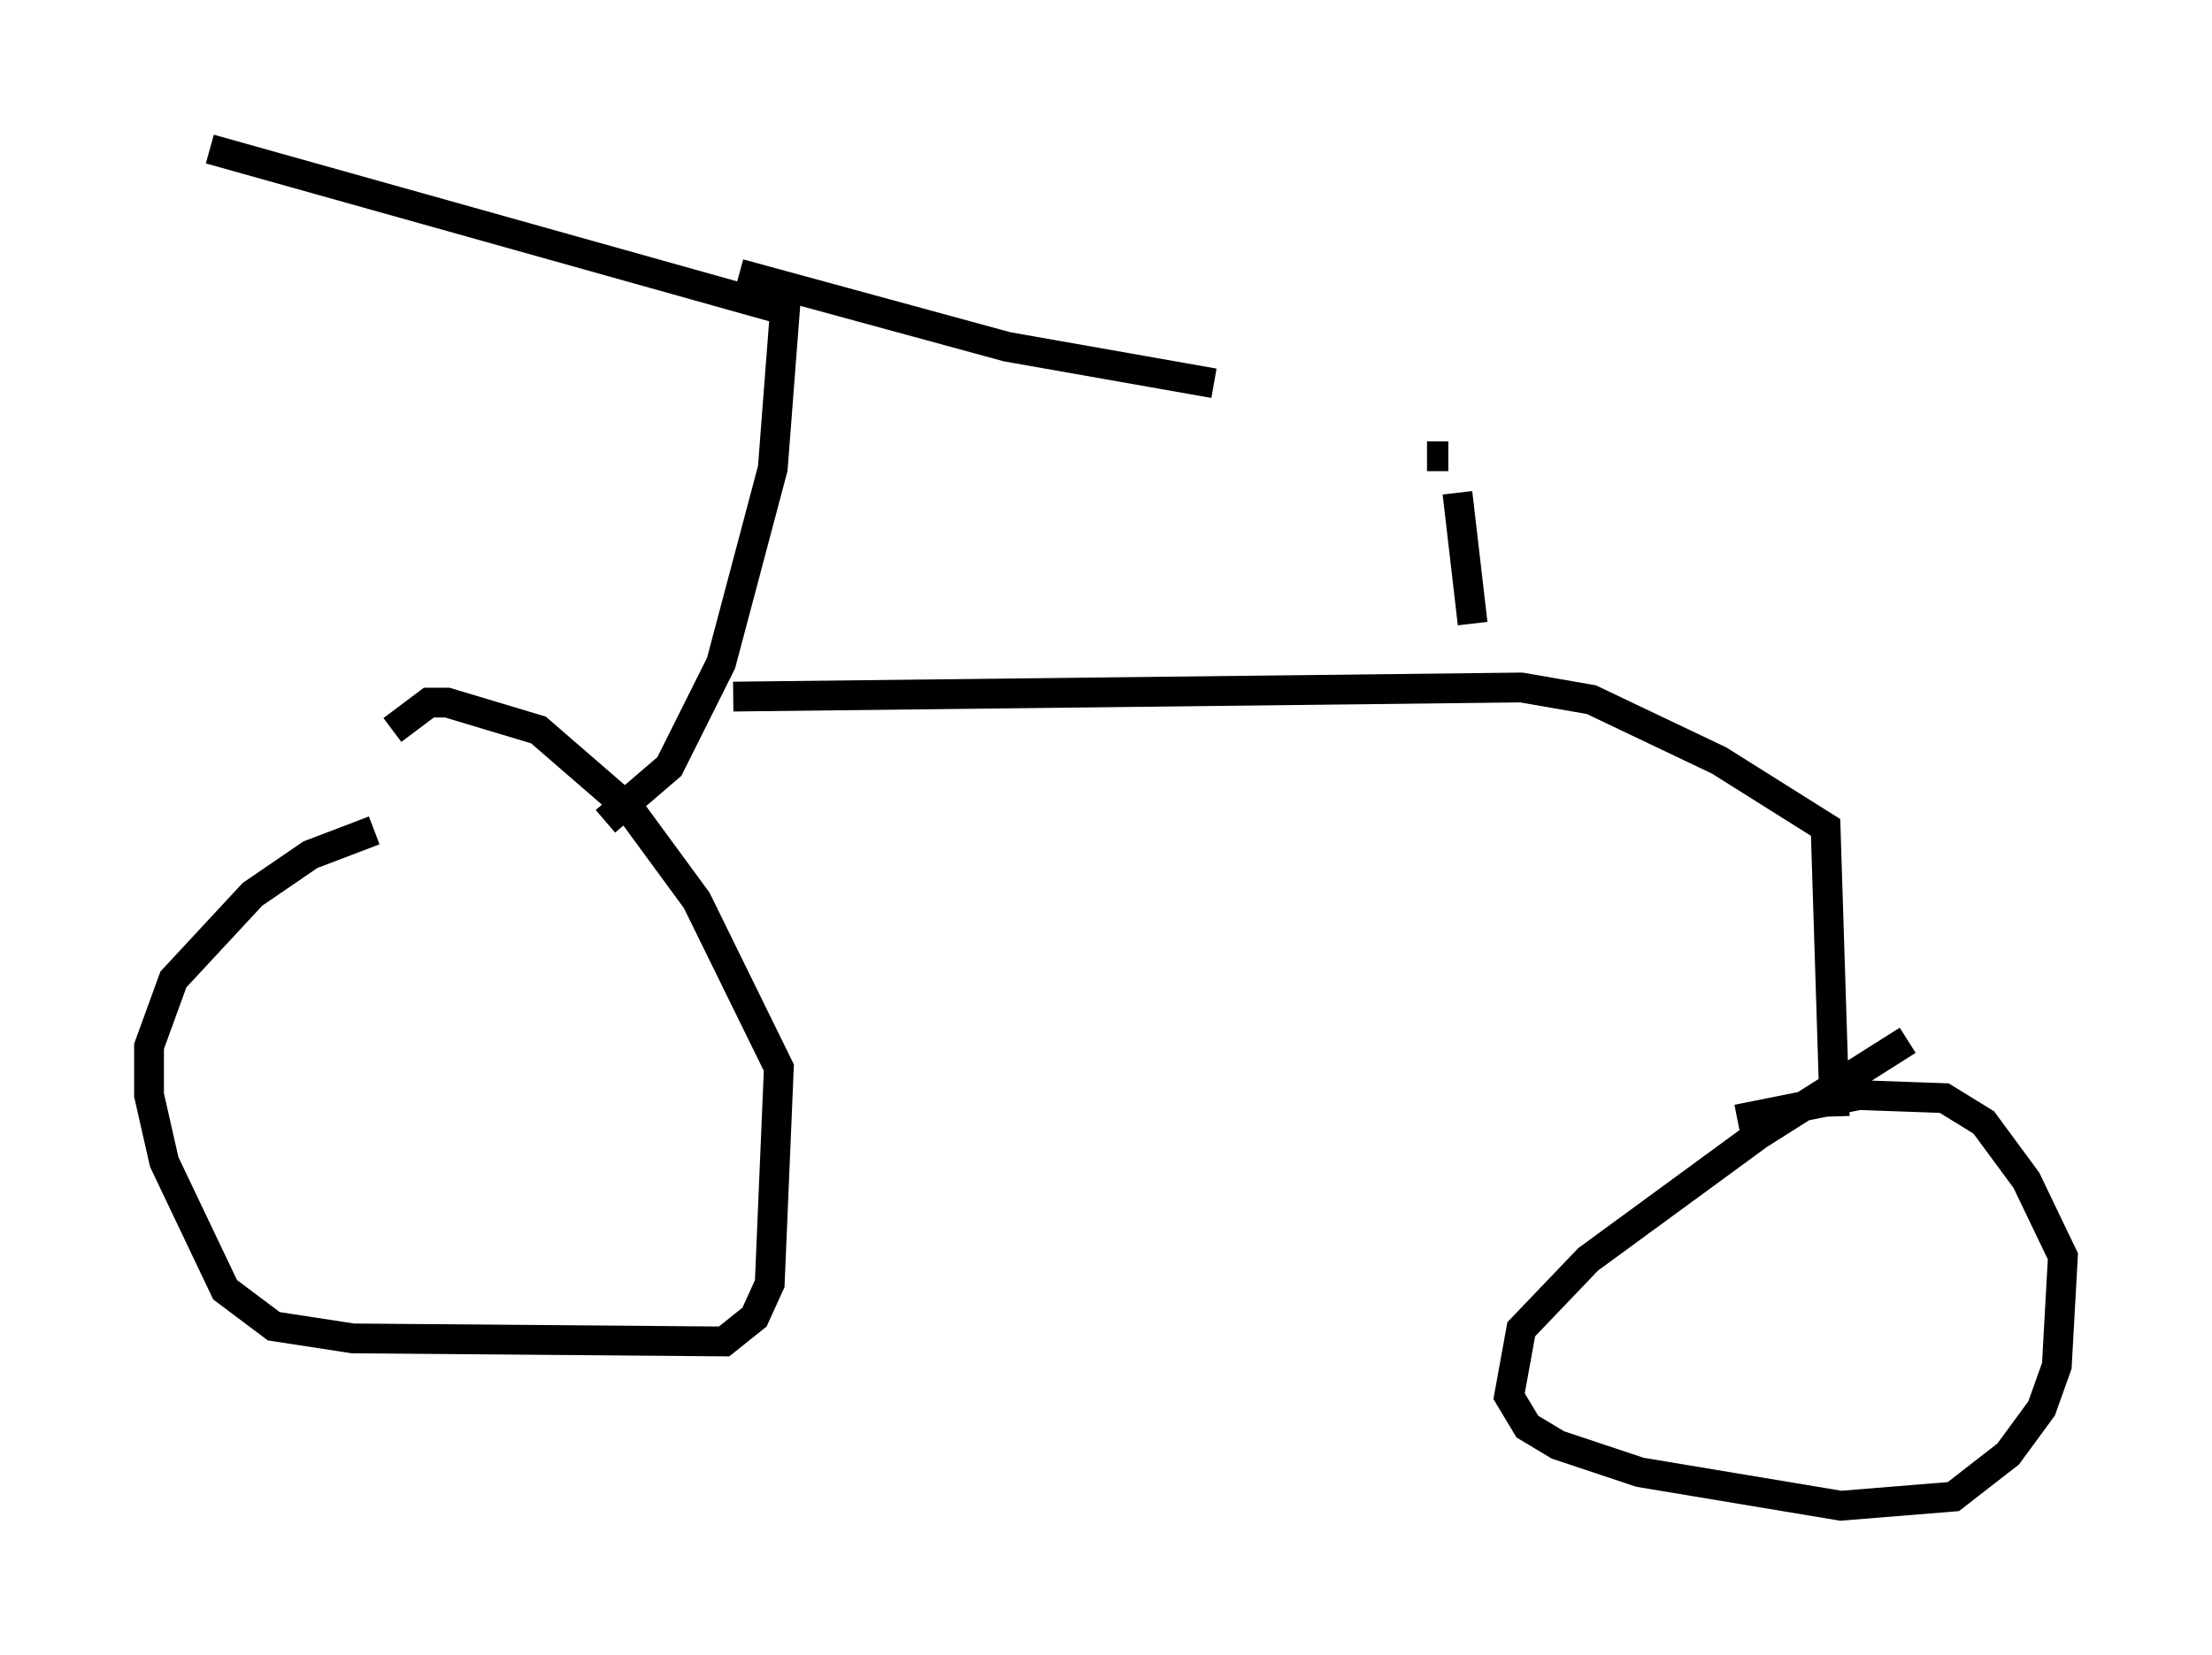 <?xml version="1.0" encoding="utf-8" ?>
<svg baseProfile="full" height="55.53" version="1.1" width="74.211" xmlns="http://www.w3.org/2000/svg" xmlns:ev="http://www.w3.org/2001/xml-events" xmlns:xlink="http://www.w3.org/1999/xlink"><defs /><rect fill="white" height="55.53" width="74.211" x="0" y="0" /><path d="M15.311, 27.663 m-2.756, 0.204 l-2.144, 0.817 -1.94, 1.327 l-2.654, 2.858 -0.817, 2.246 l0.0, 1.633 0.51, 2.246 l2.042, 4.288 1.633, 1.225 l2.654, 0.408 12.454, 0.102 l1.021, -0.817 0.51, -1.123 l0.306, -7.248 -2.756, -5.615 l-2.246, -3.063 -3.063, -2.654 l-3.063, -0.919 -0.613, 0.0 l-1.225, 0.919 m50.838, 10.413 l-5.002, 3.165 -5.717, 4.185 l-2.246, 2.348 -0.408, 2.246 l0.613, 1.021 1.021, 0.613 l2.756, 0.919 6.738, 1.123 l3.777, -0.306 1.838, -1.429 l1.123, -1.531 0.51, -1.429 l0.204, -3.675 -1.225, -2.552 l-1.429, -1.94 -1.327, -0.817 l-2.858, -0.102 -4.083, 0.817 m-37.975, -10.004 l2.144, -1.838 1.735, -3.471 l1.735, -6.533 0.408, -5.308 l-19.294, -5.41 m17.763, 4.185 l8.983, 2.45 6.942, 1.225 m-16.129, 10.515 l26.44, -0.306 2.348, 0.408 l4.288, 2.042 3.573, 2.246 l0.306, 9.698 m-12.148, -16.538 l-0.51, -4.39 m-1.021, -1.225 l0.715, 0.0 " fill="none" stroke="black" stroke-width="1" /></svg>